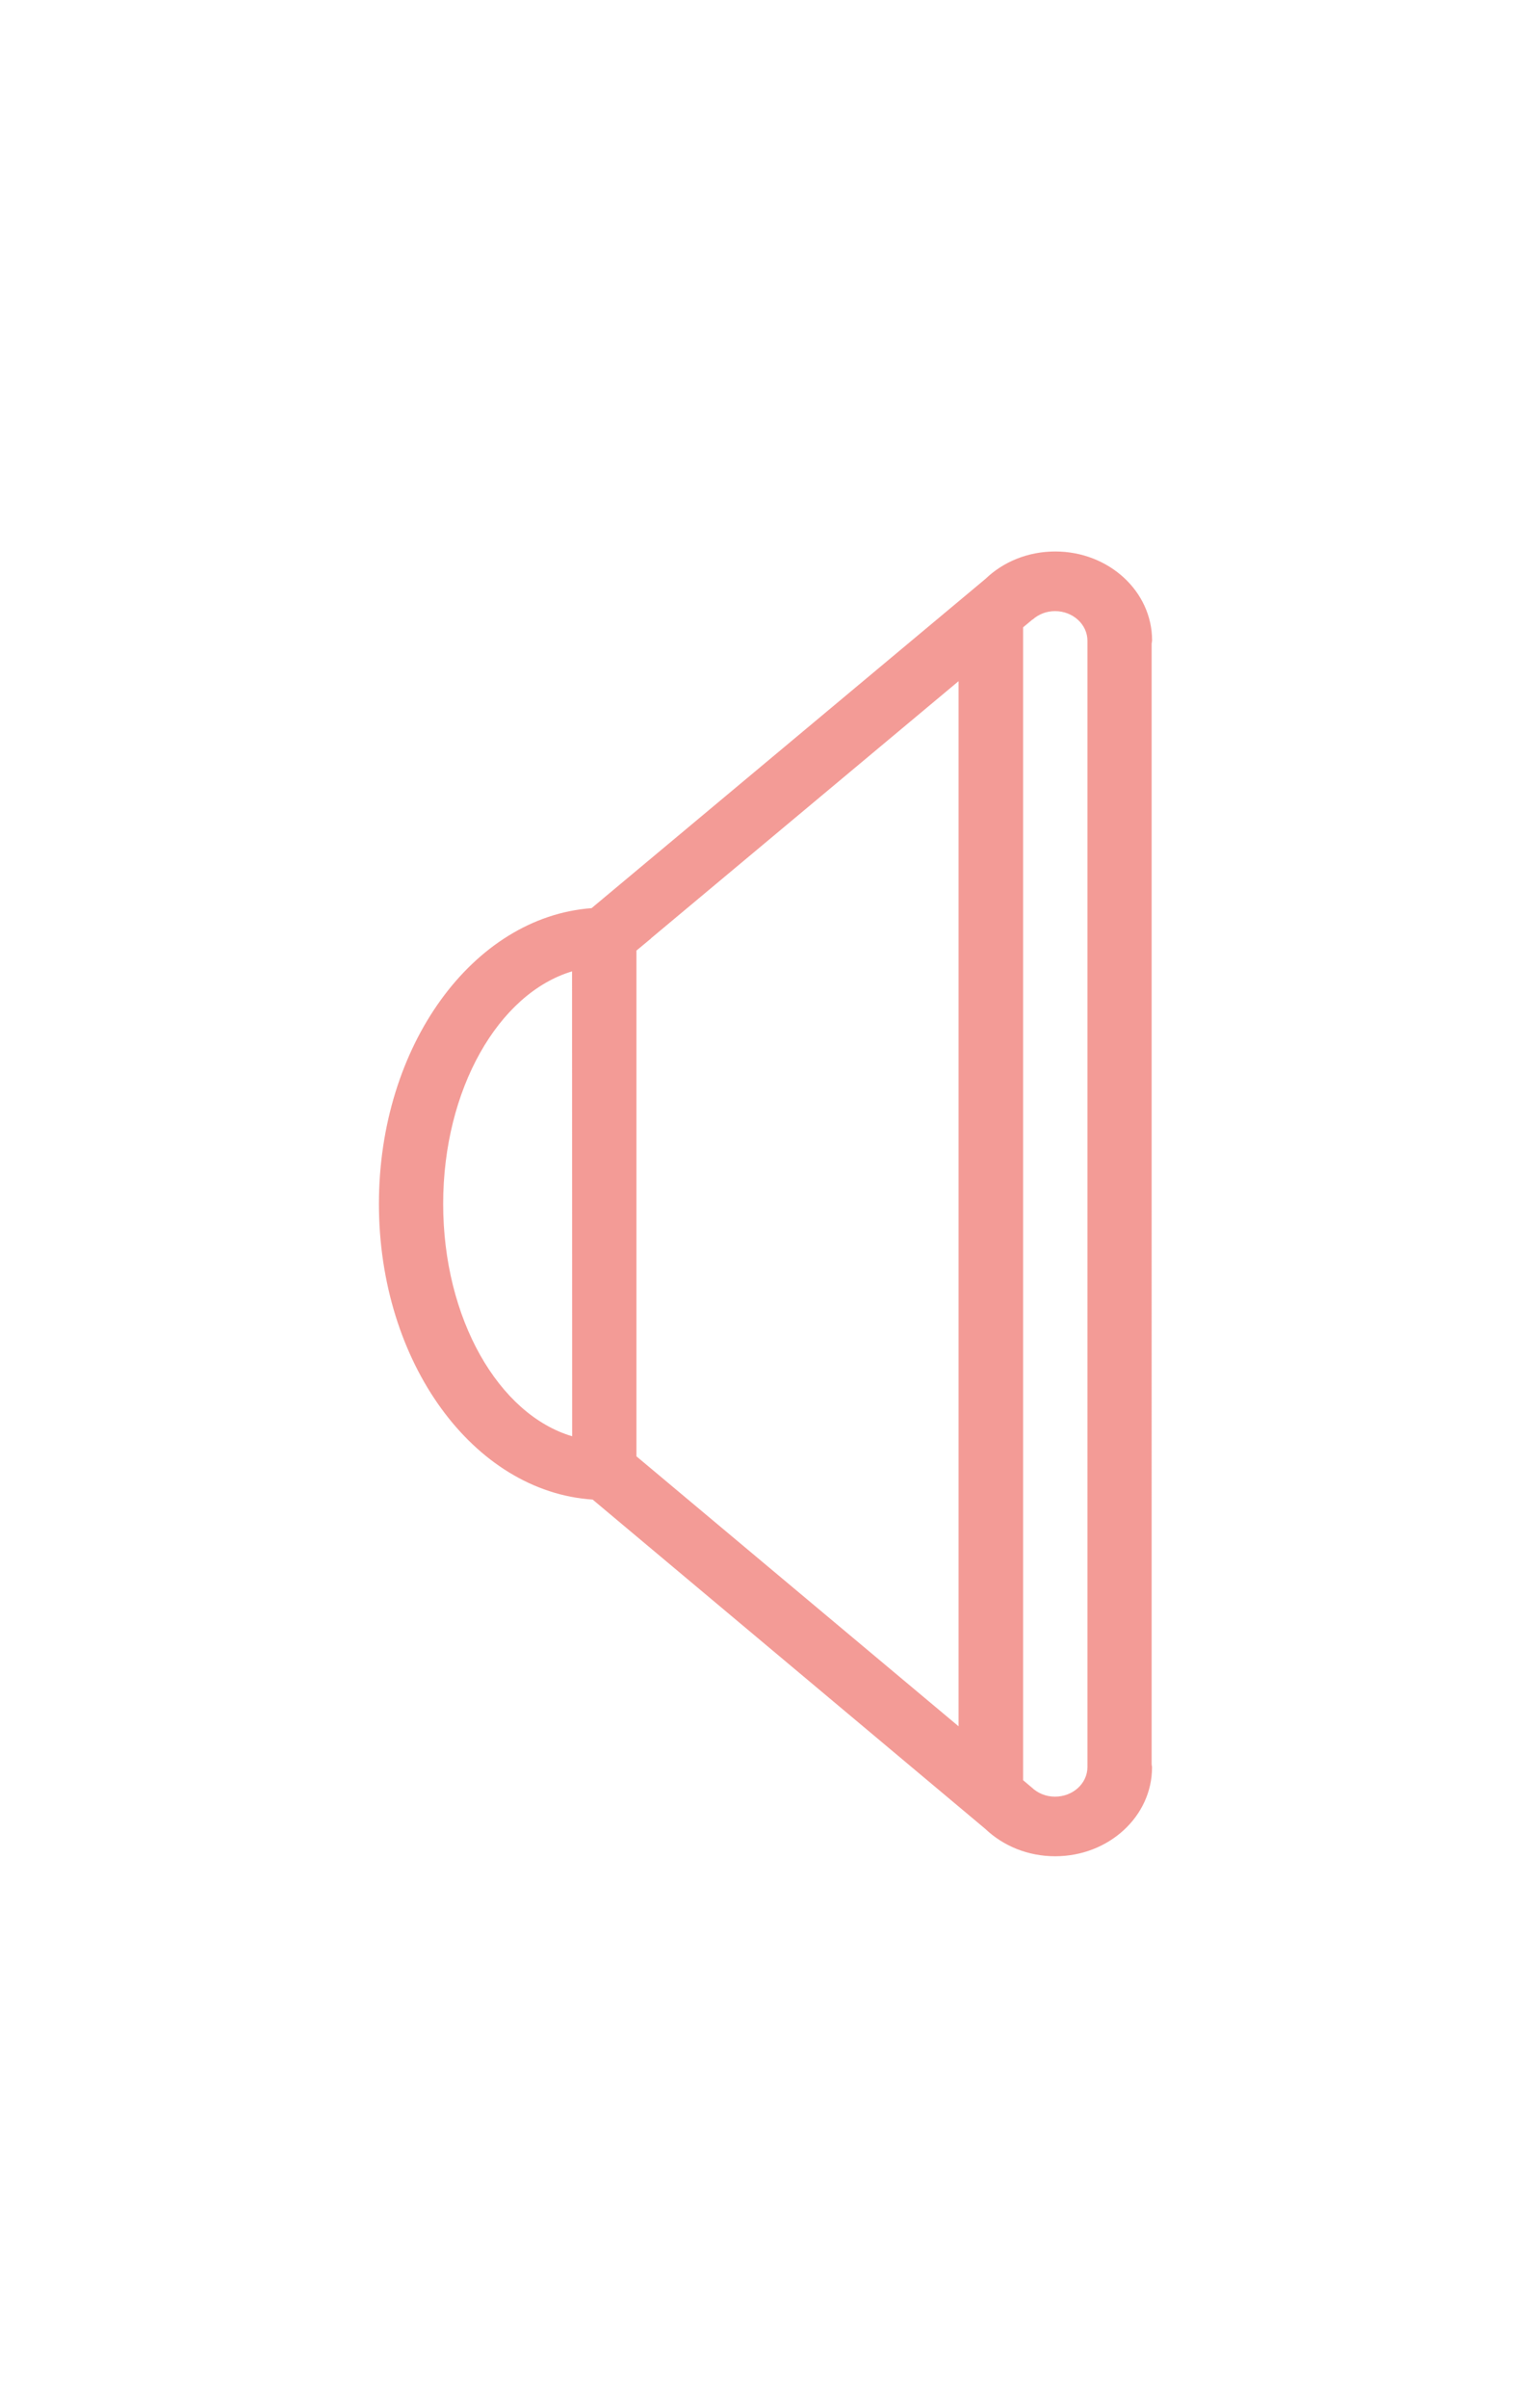 <?xml version="1.0" encoding="utf-8"?>
<!-- Generator: Adobe Illustrator 16.0.0, SVG Export Plug-In . SVG Version: 6.00 Build 0)  -->
<!DOCTYPE svg PUBLIC "-//W3C//DTD SVG 1.1//EN" "http://www.w3.org/Graphics/SVG/1.1/DTD/svg11.dtd">
<svg version="1.1" id="Livello_1" xmlns="http://www.w3.org/2000/svg" xmlns:xlink="http://www.w3.org/1999/xlink" x="0px" y="0px"
	 width="28px" height="44px" viewBox="0 0 28 44" enable-background="new 0 0 28 44" xml:space="preserve">
<title>audio-output-none-panel</title>
<desc>Created with Sketch.</desc>
<g id="flat-remix">
	<g id="audio-output-none-panel" transform="translate(-4, -4)">
		<g id="svg6530">
			<g id="Page-1-Copy-7" transform="translate(4, 4)" opacity="0.503">
				<path id="Fill-1" fill="#E7372E" d="M19.888,32.29c0,0.302-0.266,0.543-0.594,0.543c-0.17,0-0.32-0.067-0.428-0.171h-0.001
					l-0.154-0.13V11.464l0.172-0.143l0.002,0.002c0.107-0.096,0.25-0.155,0.41-0.155c0.327,0,0.593,0.243,0.593,0.542V32.29z
					 M17.531,31.547l-5.891-4.933v-9.243l0.265-0.22l-0.002-0.001l5.628-4.702V31.547z M10.464,26.247
					C9.119,25.848,8.105,24.098,8.105,22c0-2.096,1.014-3.846,2.357-4.249L10.464,26.247L10.464,26.247z M21.07,11.702
					c0-0.897-0.793-1.624-1.771-1.624c-0.502,0-0.953,0.191-1.274,0.499l-7.206,6.019C8.65,16.757,6.93,19.11,6.93,22
					c0,2.9,1.73,5.26,3.909,5.404l7.182,6.019c0.324,0.308,0.775,0.499,1.277,0.499c0.979,0,1.771-0.729,1.771-1.623
					c0-0.023-0.007-0.041-0.007-0.062V11.763C21.063,11.743,21.07,11.723,21.07,11.702L21.07,11.702z"/>
			</g>
		</g>
	</g>
</g>
</svg>
